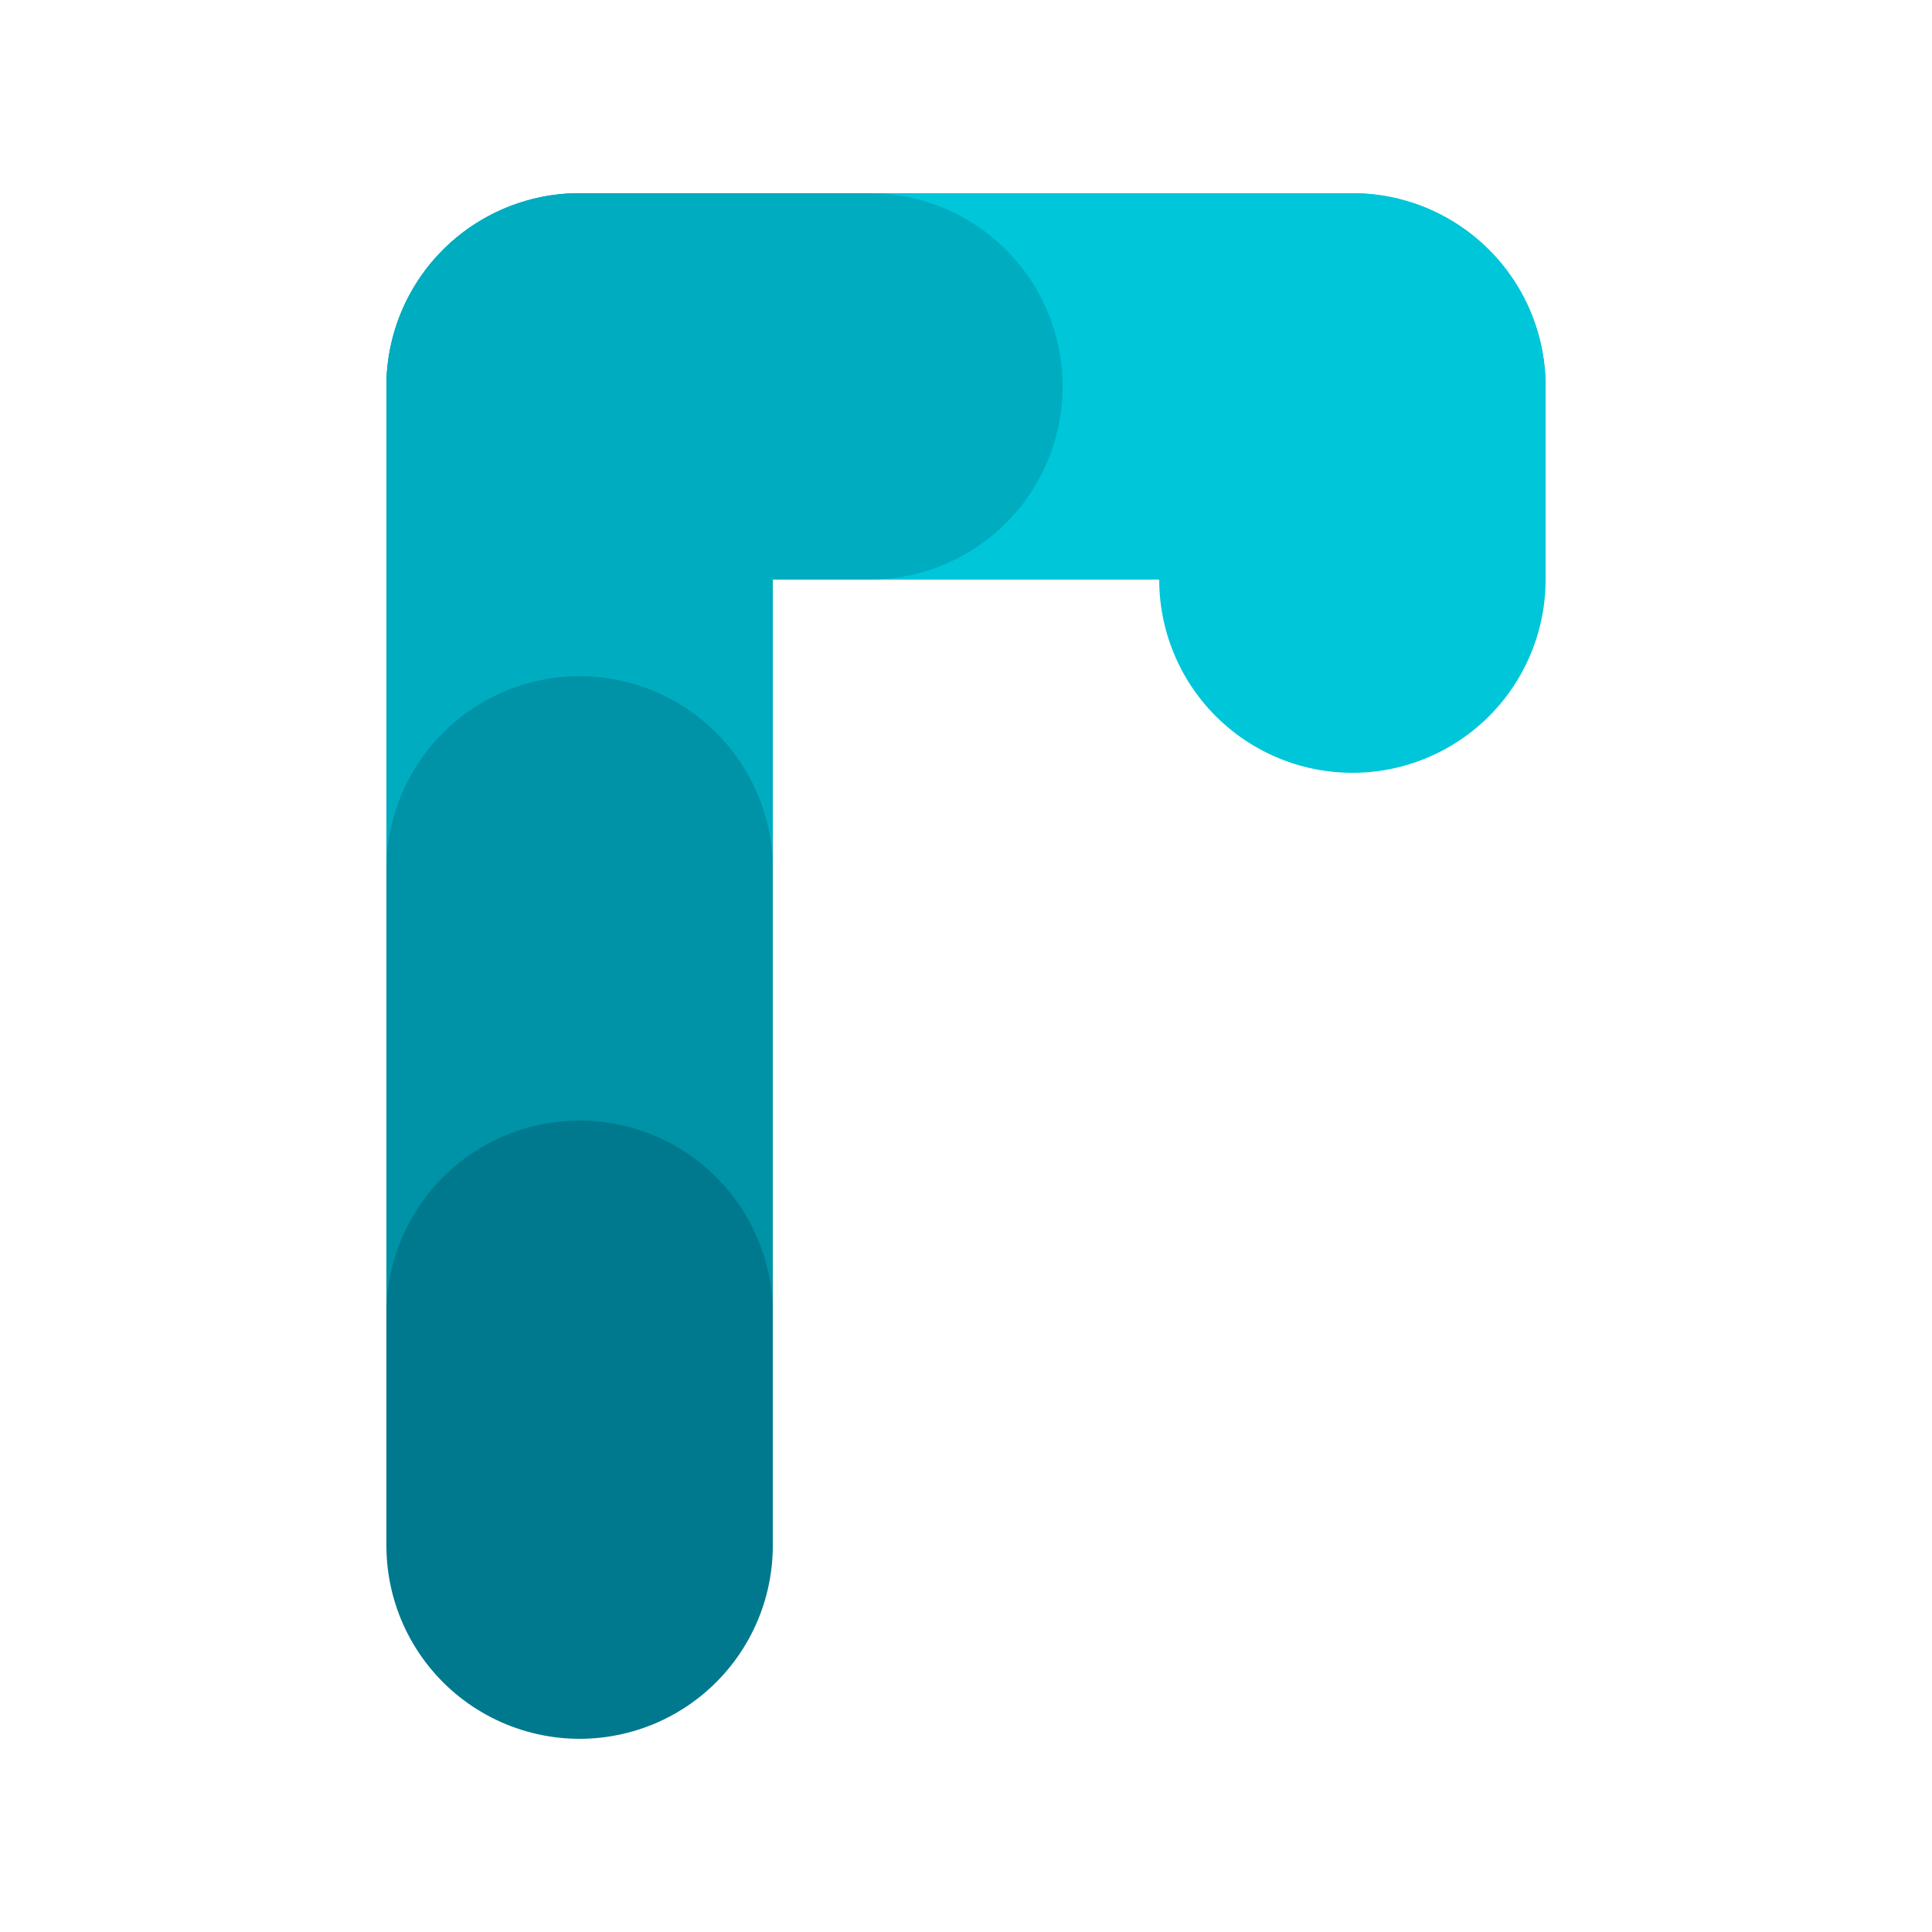 <?xml version="1.0" encoding="utf-8"?>
<svg version="1.1" xmlns="http://www.w3.org/2000/svg" width="100" height="100" viewBox="0 0 100 100">
<line stroke-width="20" stroke-linecap="round" stroke="#00c6da" x1="70" y1="20" x2="70" y2="30" />
<line stroke-width="20" stroke-linecap="round" stroke="#00c6da" x1="30" y1="20" x2="70" y2="20" />
<line stroke-width="20" stroke-linecap="round" stroke="#00acc0" x1="30" y1="20" x2="45" y2="20" />
<line stroke-width="20" stroke-linecap="round" stroke="#00acc0" x1="30" y1="60" x2="30" y2="20" />
<line stroke-width="20" stroke-linecap="round" stroke="#0092a7" x1="30" y1="70" x2="30" y2="45" />
<line stroke-width="20" stroke-linecap="round" stroke="#00798e" x1="30" y1="80" x2="30" y2="68" />
</svg>

